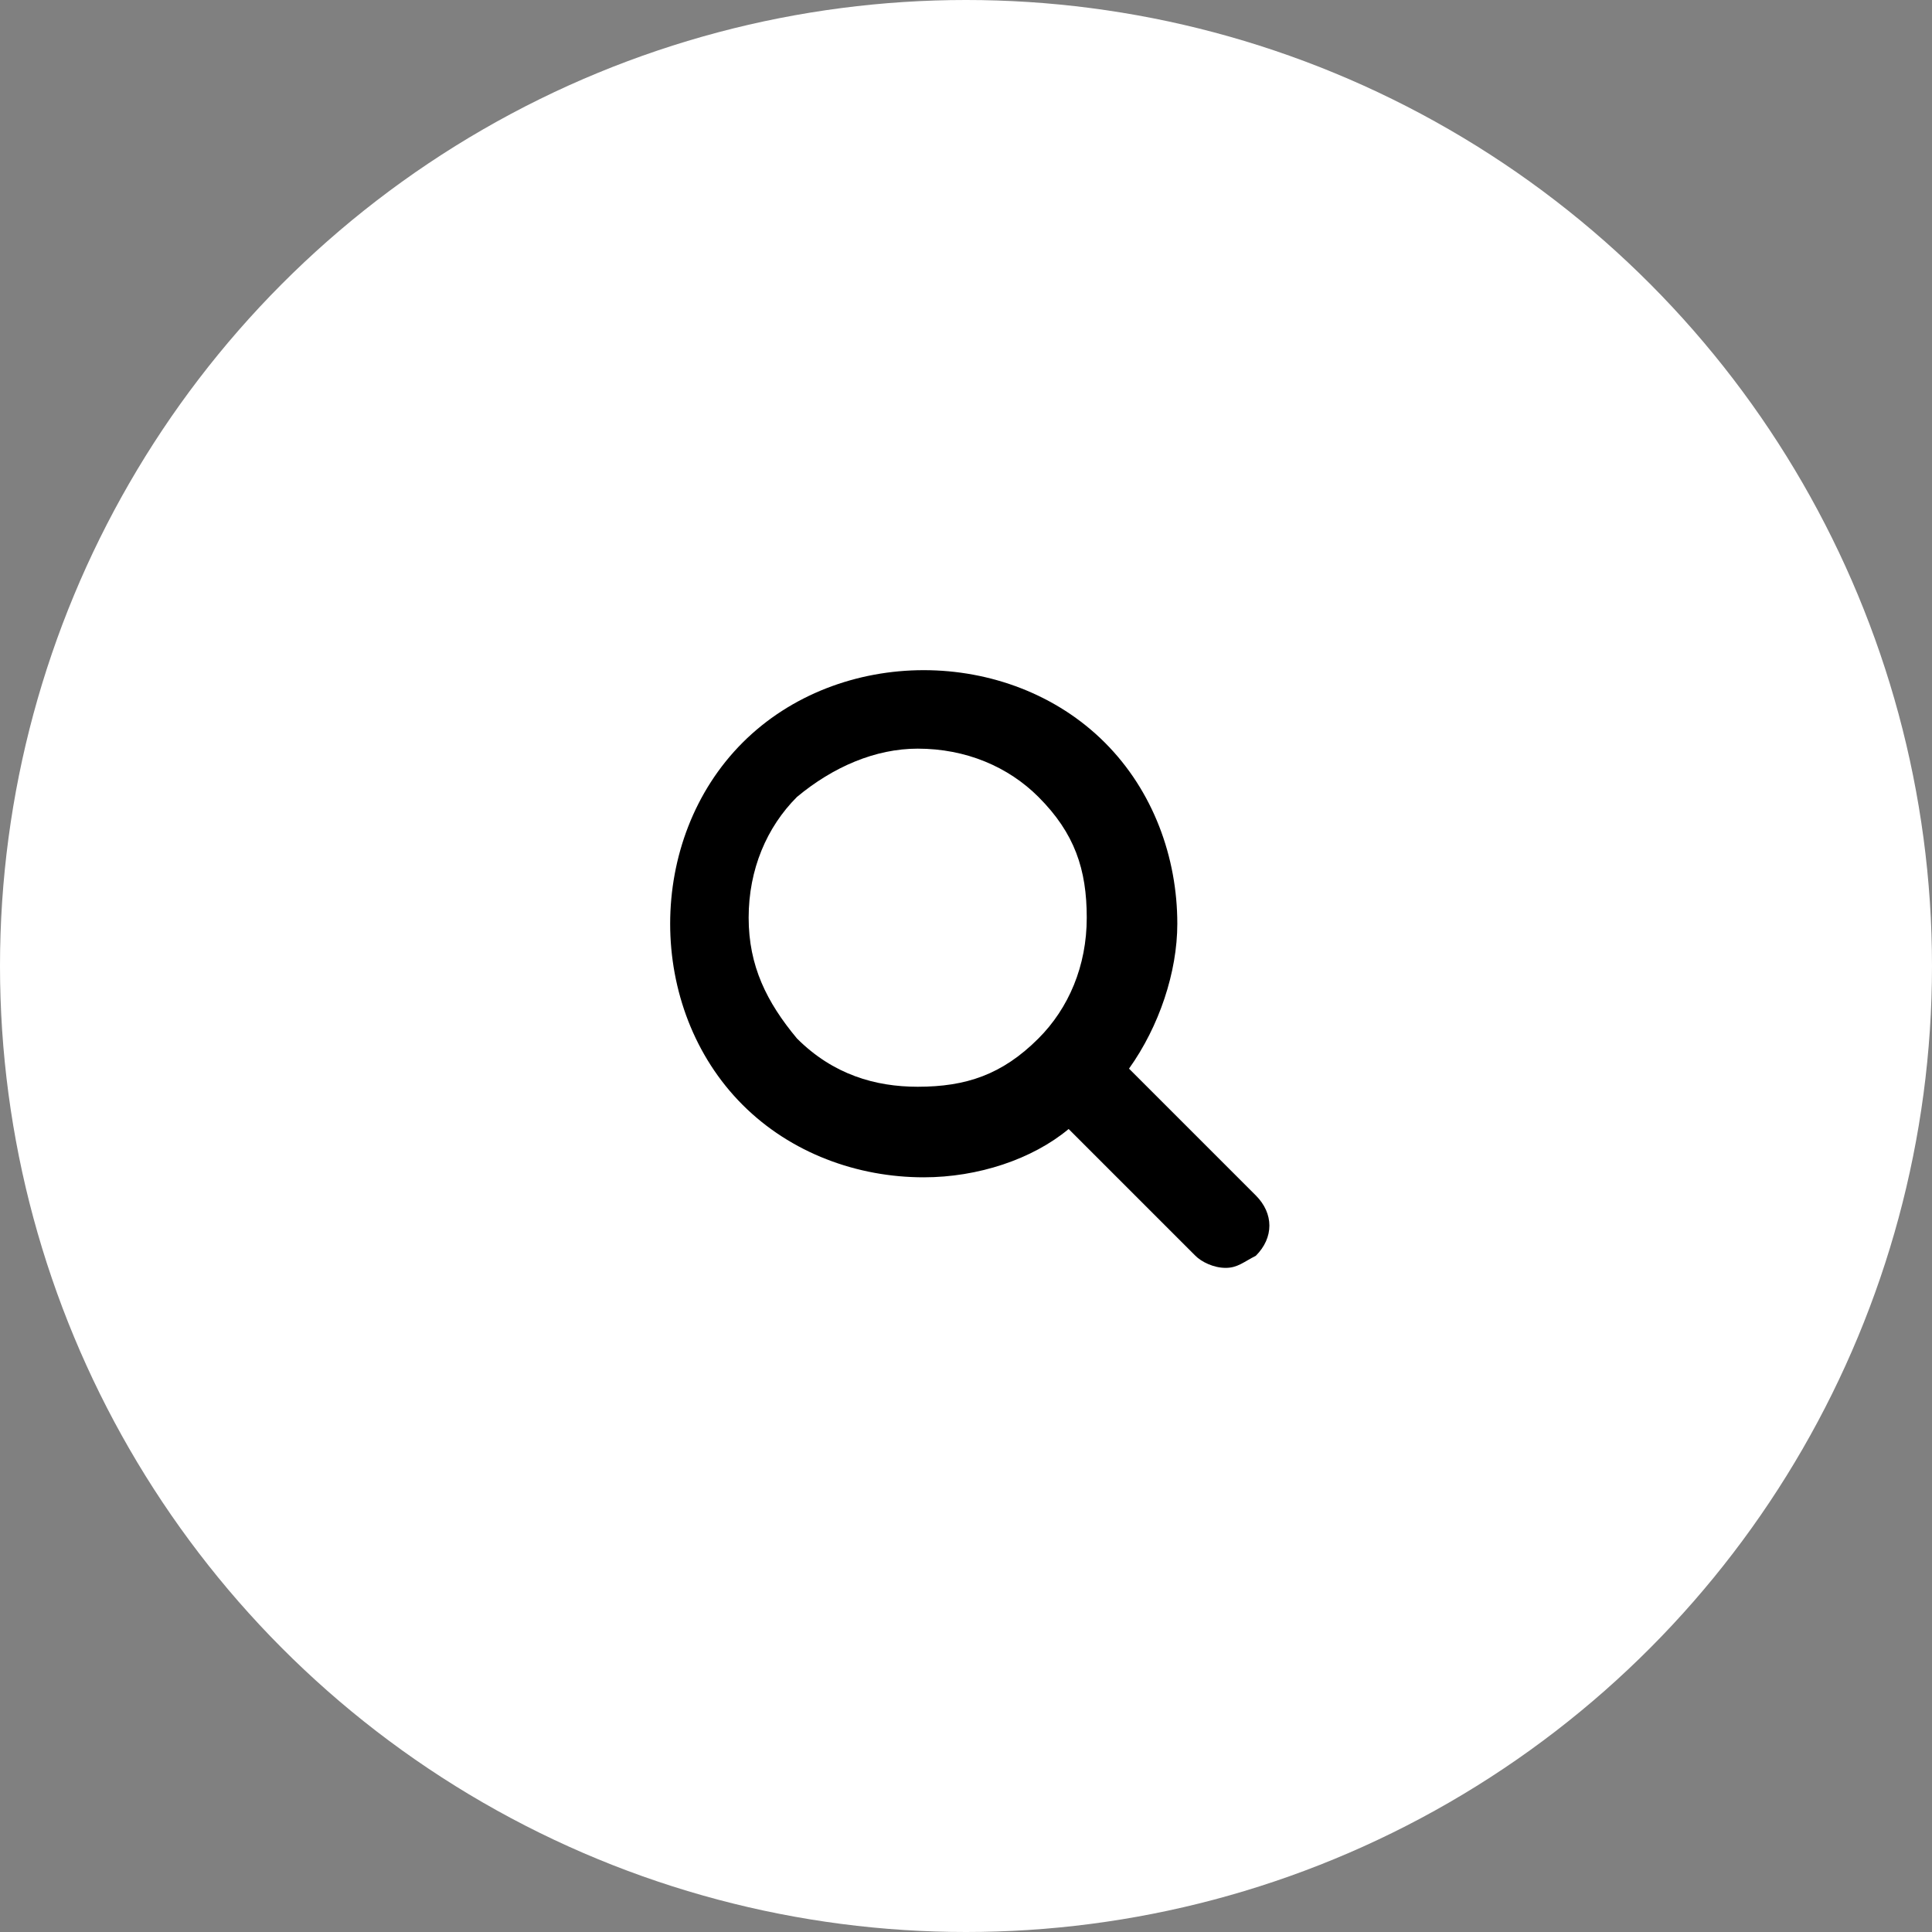 <?xml version="1.0" encoding="utf-8"?>
<!-- Generator: Adobe Illustrator 21.1.0, SVG Export Plug-In . SVG Version: 6.00 Build 0)  -->
<svg version="1.1" id="Layer_1" xmlns="http://www.w3.org/2000/svg" xmlns:xlink="http://www.w3.org/1999/xlink" x="0px" y="0px"
	 viewBox="0 0 32 32" style="enable-background:new 0 0 32 32;" xml:space="preserve">
<rect x="0" y="0" width="32" height="32" fill="#808080" stroke="none"/>
<style type="text/css">
	.st0{fill:#FFFFFF;}
</style>
<circle class="st0" cx="16" cy="16" r="16"/>
<g>
	<path d="M20.8,19.8l-2.1-2.1c0.5-0.7,0.8-1.6,0.8-2.4c0-1.1-0.4-2.2-1.2-3c-0.8-0.8-1.9-1.2-3-1.2c-1.1,0-2.2,0.4-3,1.2
		c-0.8,0.8-1.2,1.9-1.2,3s0.4,2.2,1.2,3c0.8,0.8,1.9,1.2,3,1.2c0.9,0,1.8-0.3,2.4-0.8l2.1,2.1c0.1,0.1,0.3,0.2,0.5,0.2
		c0.2,0,0.3-0.1,0.5-0.2C21.1,20.5,21.1,20.1,20.8,19.8z M13.2,17.2c-0.5-0.6-0.8-1.2-0.8-2c0-0.8,0.3-1.5,0.8-2
		c0.6-0.5,1.3-0.8,2-0.8c0.8,0,1.5,0.3,2,0.8c0.6,0.6,0.8,1.2,0.8,2c0,0.8-0.3,1.5-0.8,2c-0.6,0.6-1.2,0.8-2,0.8
		C14.5,18,13.8,17.8,13.2,17.2z"/>
</g>
</svg>
